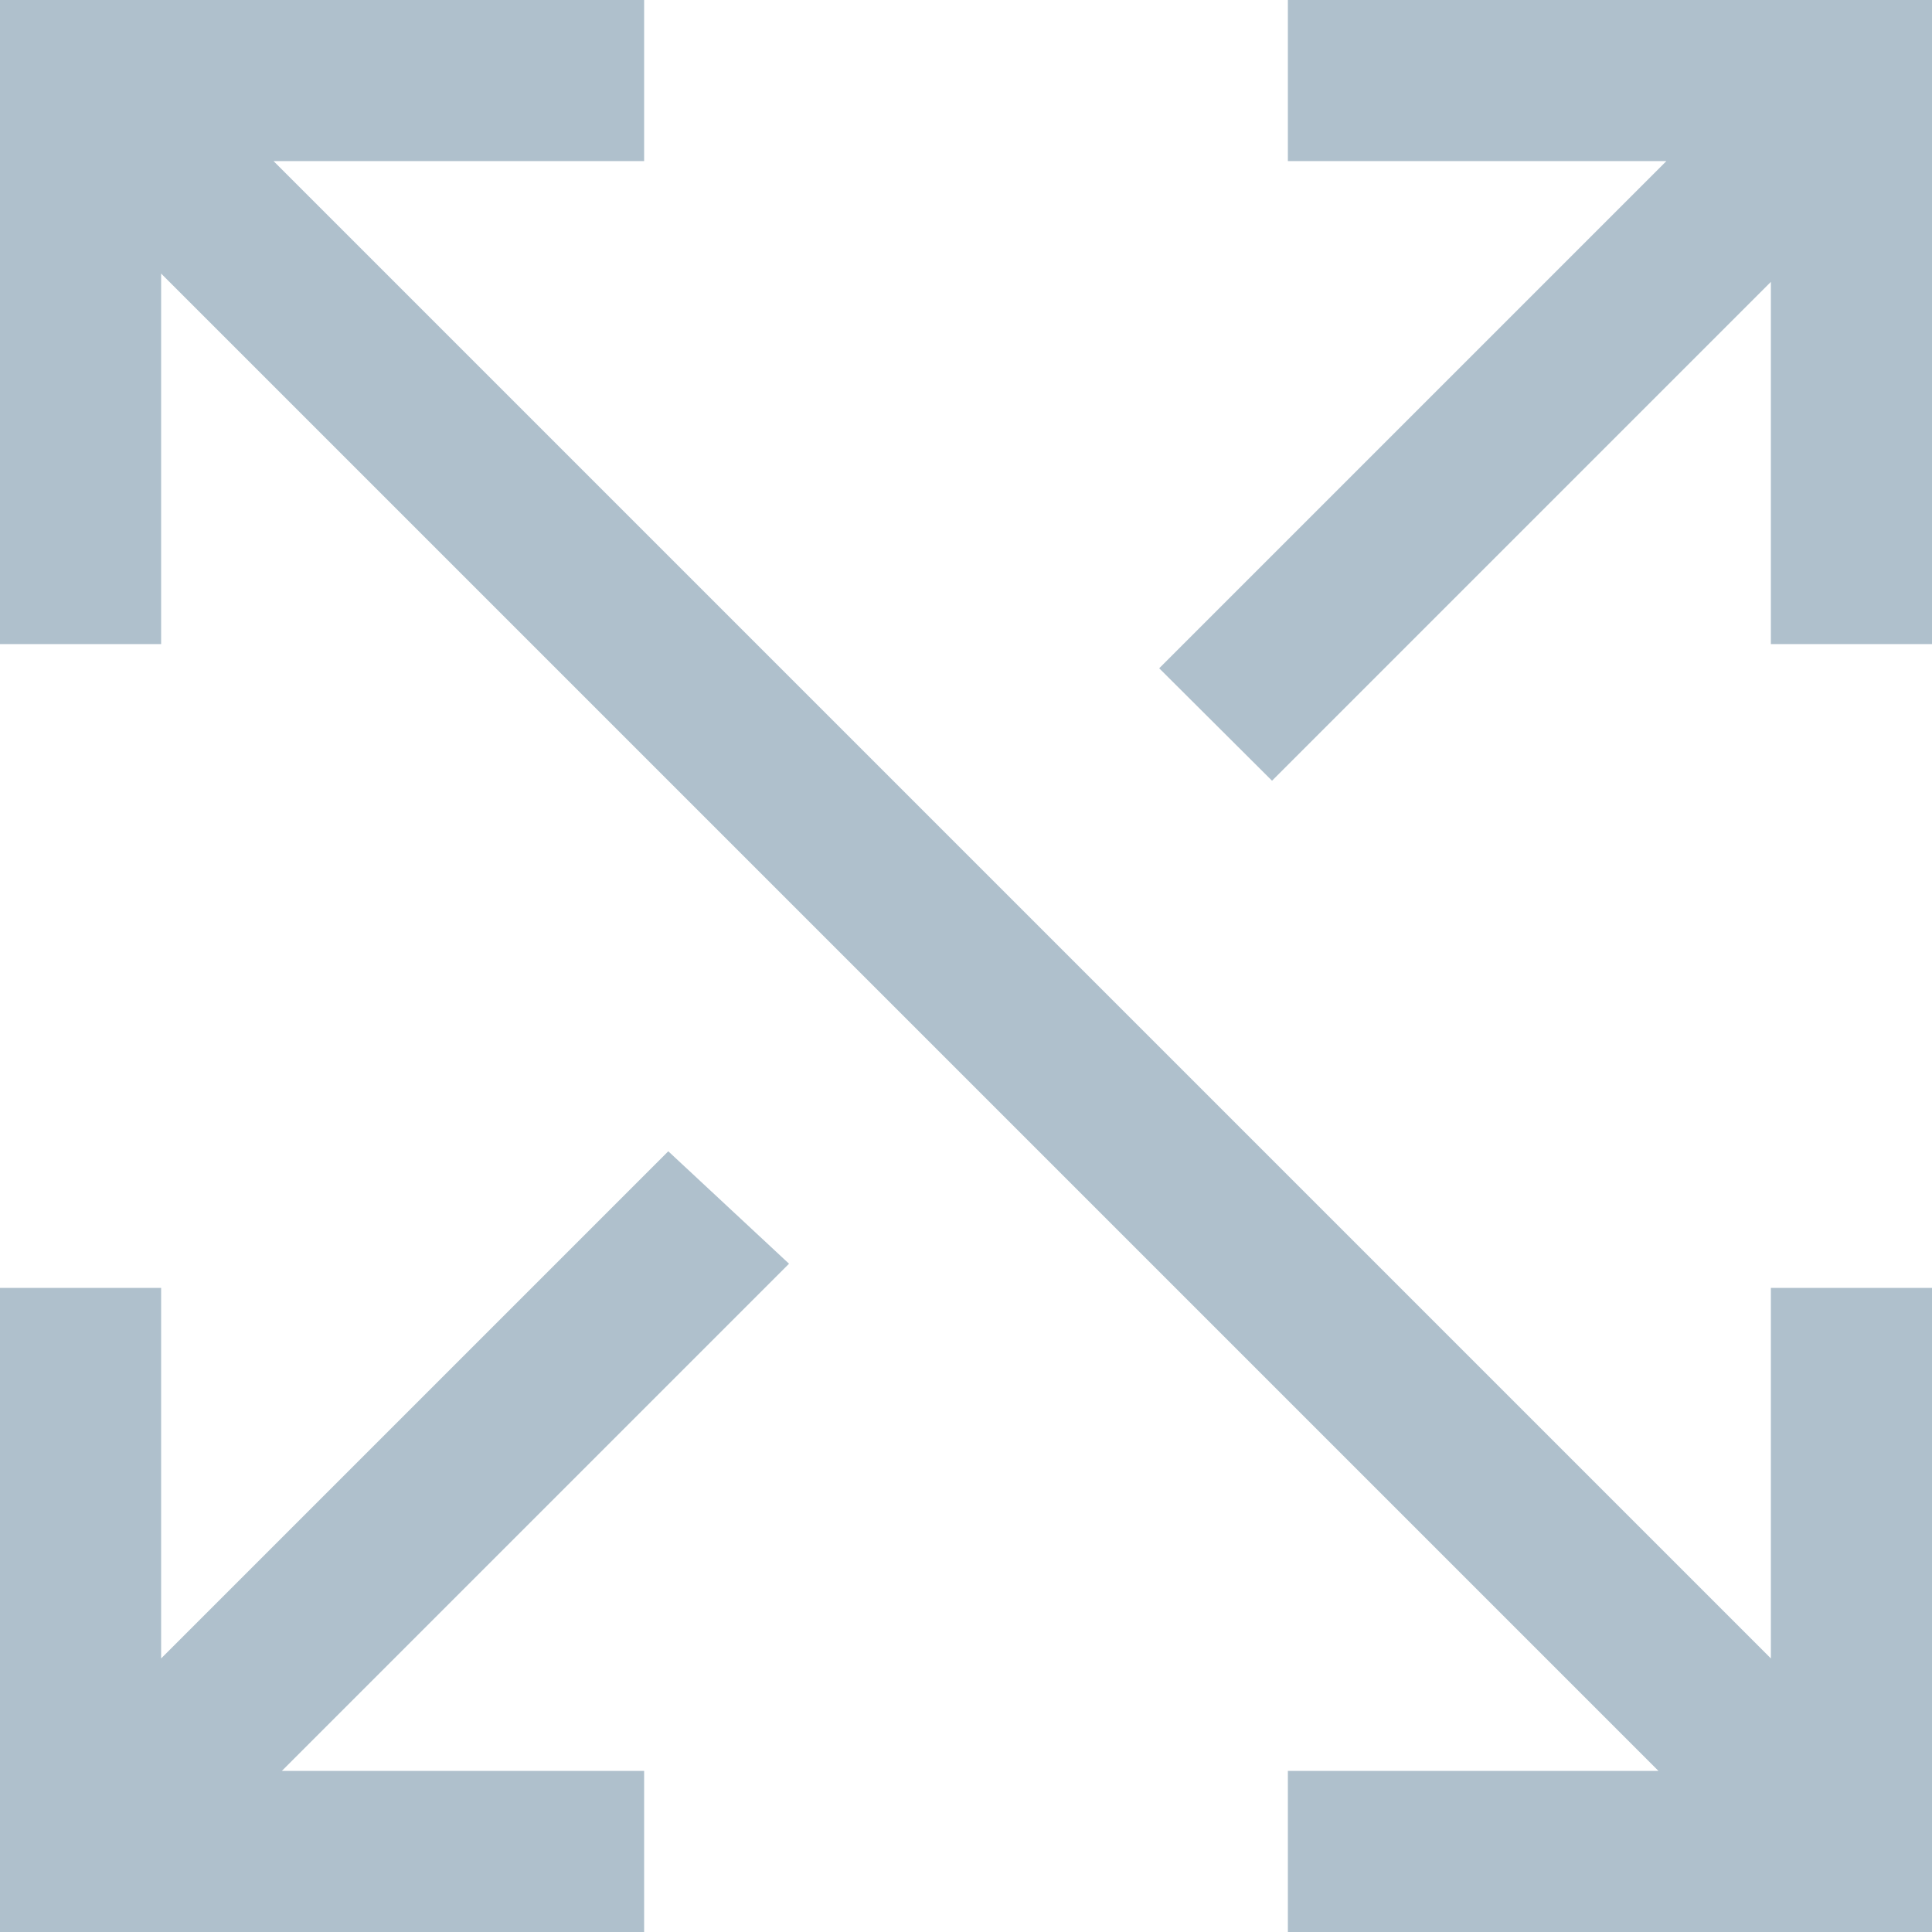 <?xml version="1.0" encoding="utf-8"?>
<!-- Generator: Adobe Illustrator 21.1.0, SVG Export Plug-In . SVG Version: 6.00 Build 0)  -->
<svg version="1.1" id="Capa_1" xmlns="http://www.w3.org/2000/svg" xmlns:xlink="http://www.w3.org/1999/xlink" x="0px" y="0px"
	 viewBox="0 0 512 512" style="enable-background:new 0 0 512 512;" xml:space="preserve">
<style type="text/css">
	.st0{fill:#AFC0CC;}
</style>
<g>
	<g>
		<g>
			<polygon class="st0" points="177.1,305.1 42.7,439.5 42.7,341.3 0,341.3 0,512 170.7,512 170.7,469.3 74.7,469.3 209.1,334.9 			
				"/>
			<polygon class="st0" points="469.3,439.5 72.5,42.7 170.7,42.7 170.7,0 0,0 0,170.7 42.7,170.7 42.7,72.5 439.5,469.3 
				341.3,469.3 341.3,512 512,512 512,341.3 469.3,341.3 			"/>
			<polygon class="st0" points="341.3,0 341.3,42.7 441.6,42.7 307.2,177.1 337.1,206.9 469.3,74.7 469.3,170.7 512,170.7 512,0 			
				"/>
		</g>
	</g>
</g>
</svg>
